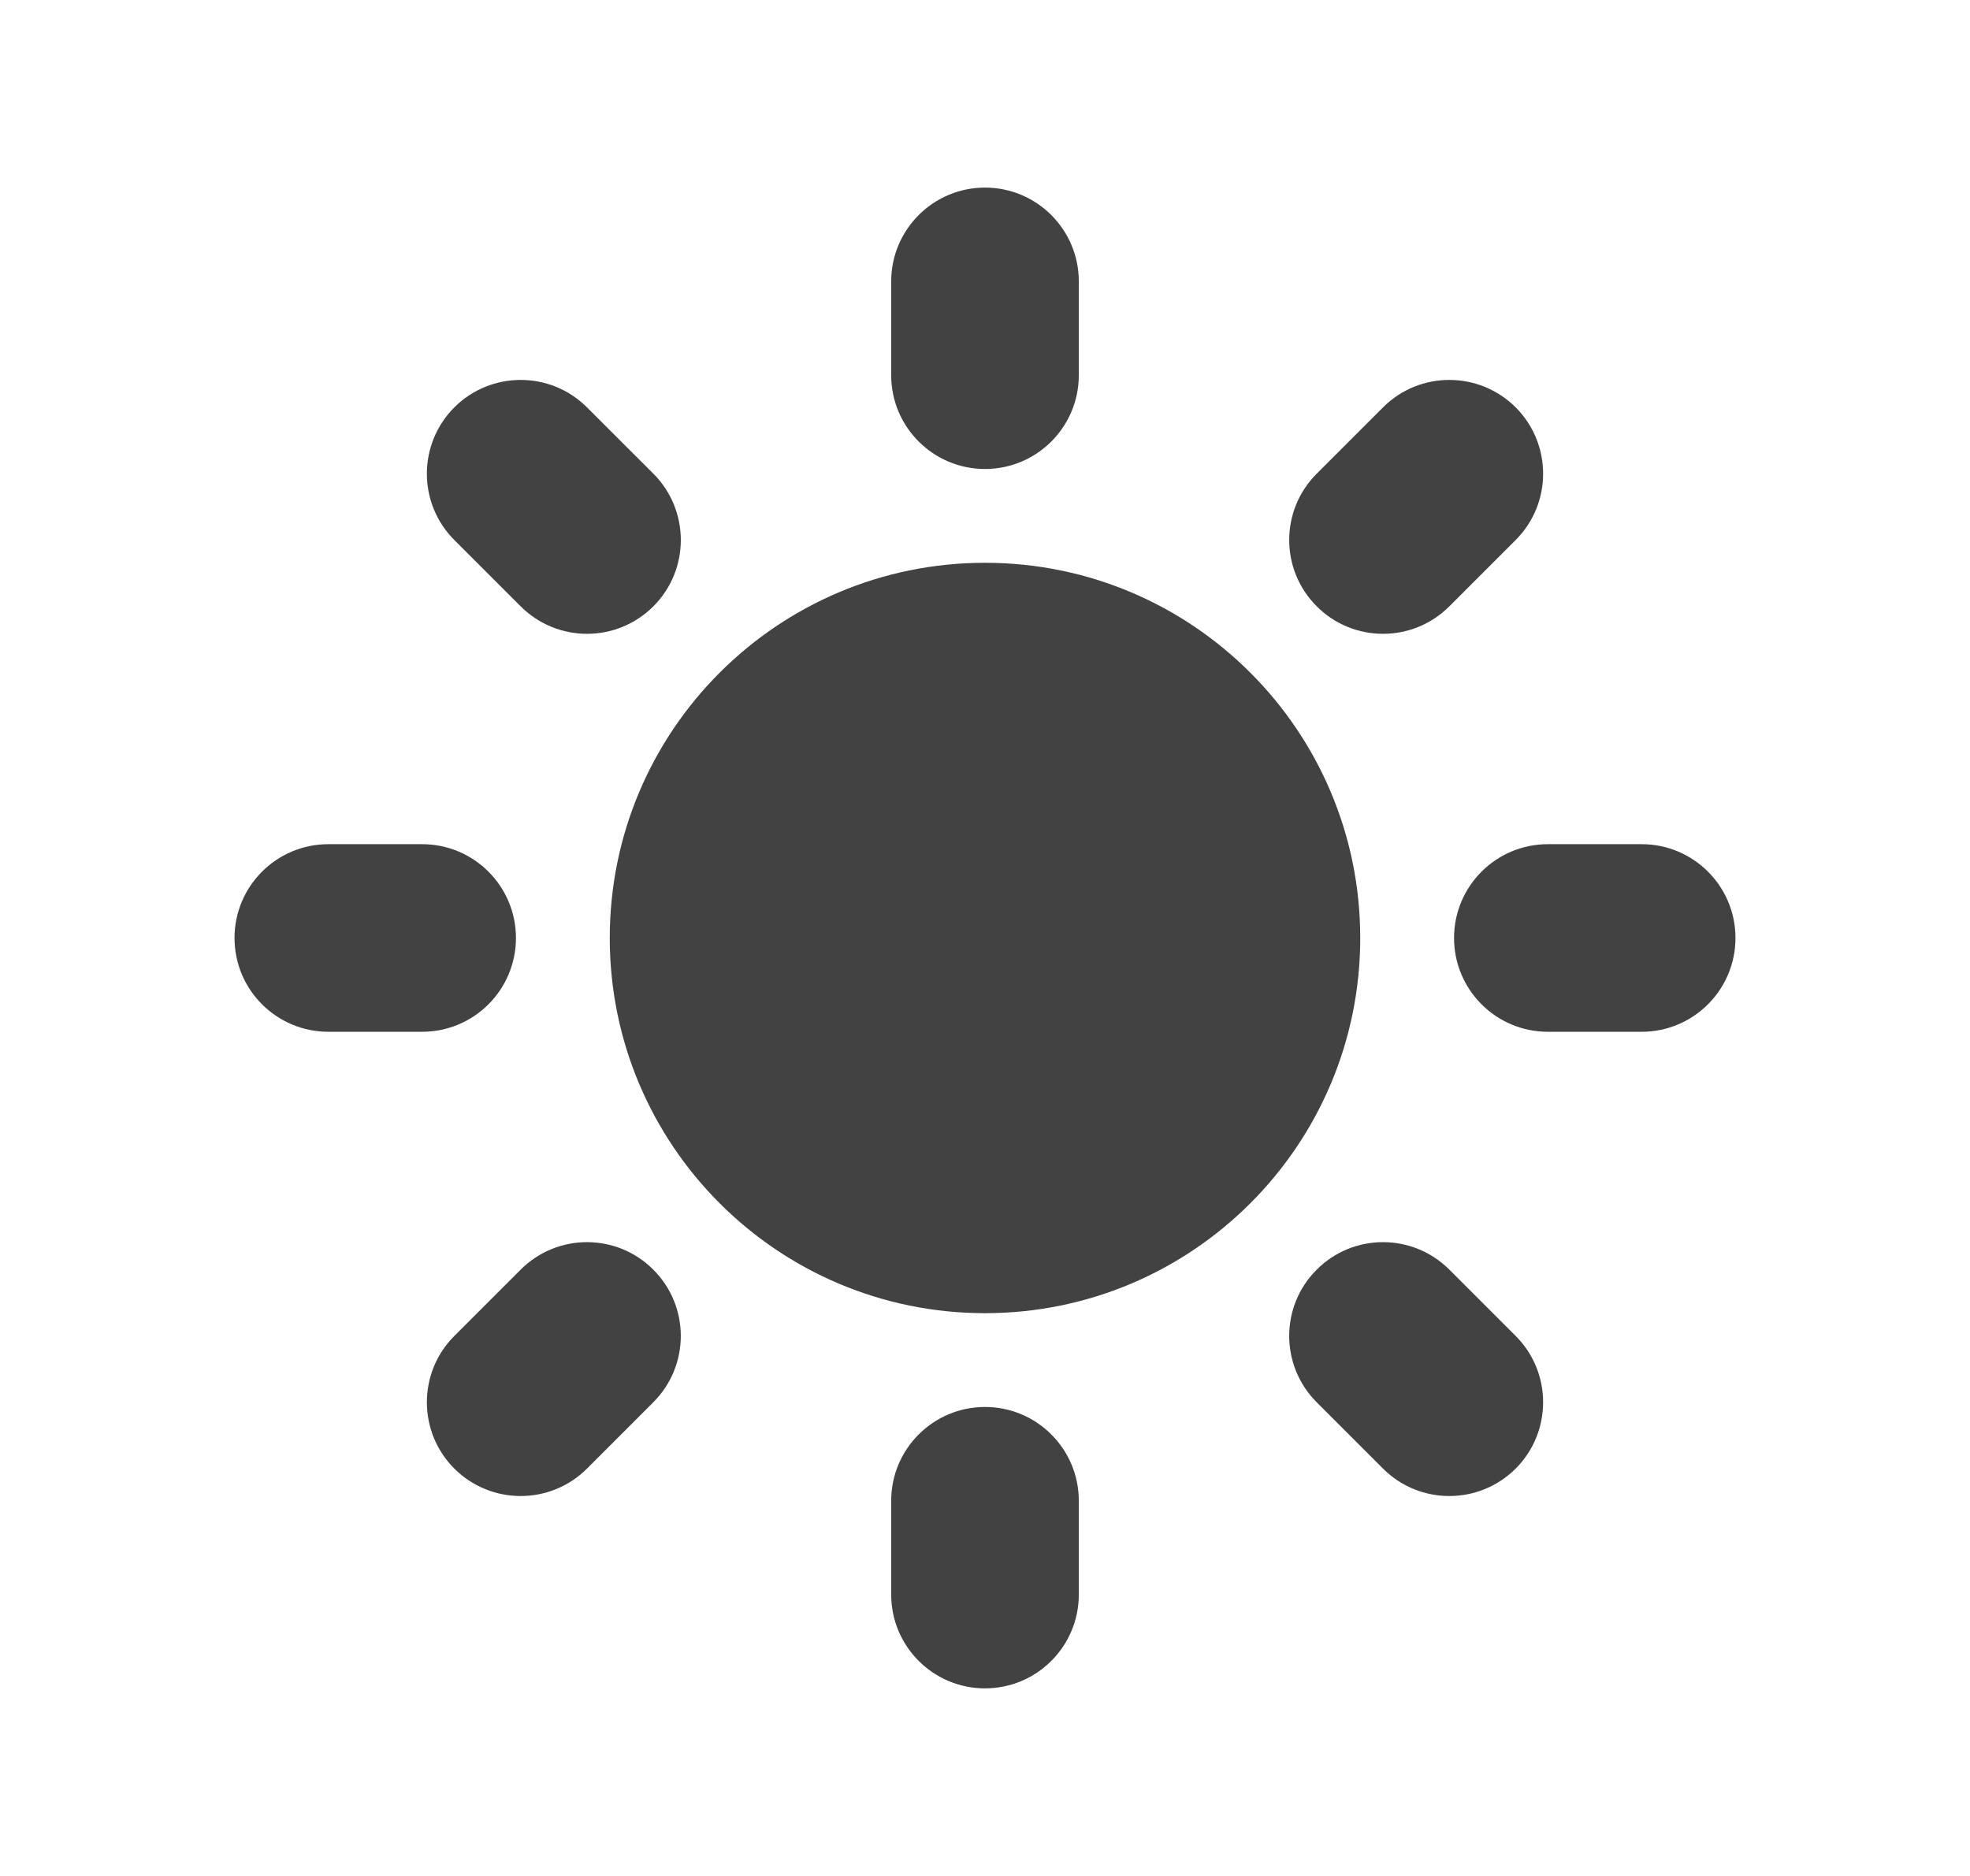 <svg width="21" height="20" viewBox="0 0 21 20" fill="none" xmlns="http://www.w3.org/2000/svg">
<path d="M10.5 2C11.052 2 11.5 2.448 11.5 3V4C11.5 4.552 11.052 5 10.5 5C9.948 5 9.5 4.552 9.5 4V3C9.5 2.448 9.948 2 10.5 2Z" fill="#424242"/>
<path d="M14.5 10C14.5 12.209 12.709 14 10.5 14C8.291 14 6.5 12.209 6.5 10C6.5 7.791 8.291 6 10.5 6C12.709 6 14.5 7.791 14.5 10Z" fill="#424242"/>
<path d="M14.036 14.95L14.743 15.657C15.133 16.047 15.766 16.047 16.157 15.657C16.547 15.266 16.547 14.633 16.157 14.243L15.45 13.536C15.059 13.145 14.426 13.145 14.036 13.536C13.645 13.926 13.645 14.559 14.036 14.95Z" fill="#424242"/>
<path d="M16.157 4.343C16.547 4.734 16.547 5.367 16.157 5.757L15.45 6.464C15.059 6.855 14.426 6.855 14.036 6.464C13.645 6.074 13.645 5.441 14.036 5.05L14.743 4.343C15.133 3.953 15.766 3.953 16.157 4.343Z" fill="#424242"/>
<path d="M17.5 11C18.052 11 18.5 10.552 18.5 10C18.5 9.448 18.052 9 17.5 9H16.5C15.948 9 15.5 9.448 15.5 10C15.5 10.552 15.948 11 16.5 11H17.5Z" fill="#424242"/>
<path d="M10.5 15C11.052 15 11.5 15.448 11.5 16V17C11.5 17.552 11.052 18 10.5 18C9.948 18 9.5 17.552 9.5 17V16C9.5 15.448 9.948 15 10.5 15Z" fill="#424242"/>
<path d="M5.55 6.464C5.941 6.855 6.574 6.855 6.965 6.464C7.355 6.074 7.355 5.441 6.965 5.05L6.257 4.343C5.867 3.953 5.234 3.953 4.843 4.343C4.453 4.734 4.453 5.367 4.843 5.757L5.55 6.464Z" fill="#424242"/>
<path d="M6.964 14.95L6.257 15.657C5.867 16.047 5.234 16.047 4.843 15.657C4.453 15.266 4.453 14.633 4.843 14.243L5.55 13.536C5.941 13.145 6.574 13.145 6.964 13.536C7.355 13.926 7.355 14.559 6.964 14.95Z" fill="#424242"/>
<path d="M4.5 11C5.052 11 5.5 10.552 5.5 10C5.5 9.448 5.052 9 4.5 9H3.5C2.948 9 2.5 9.448 2.5 10C2.5 10.552 2.948 11 3.5 11H4.5Z" fill="#424242"/>
</svg>
